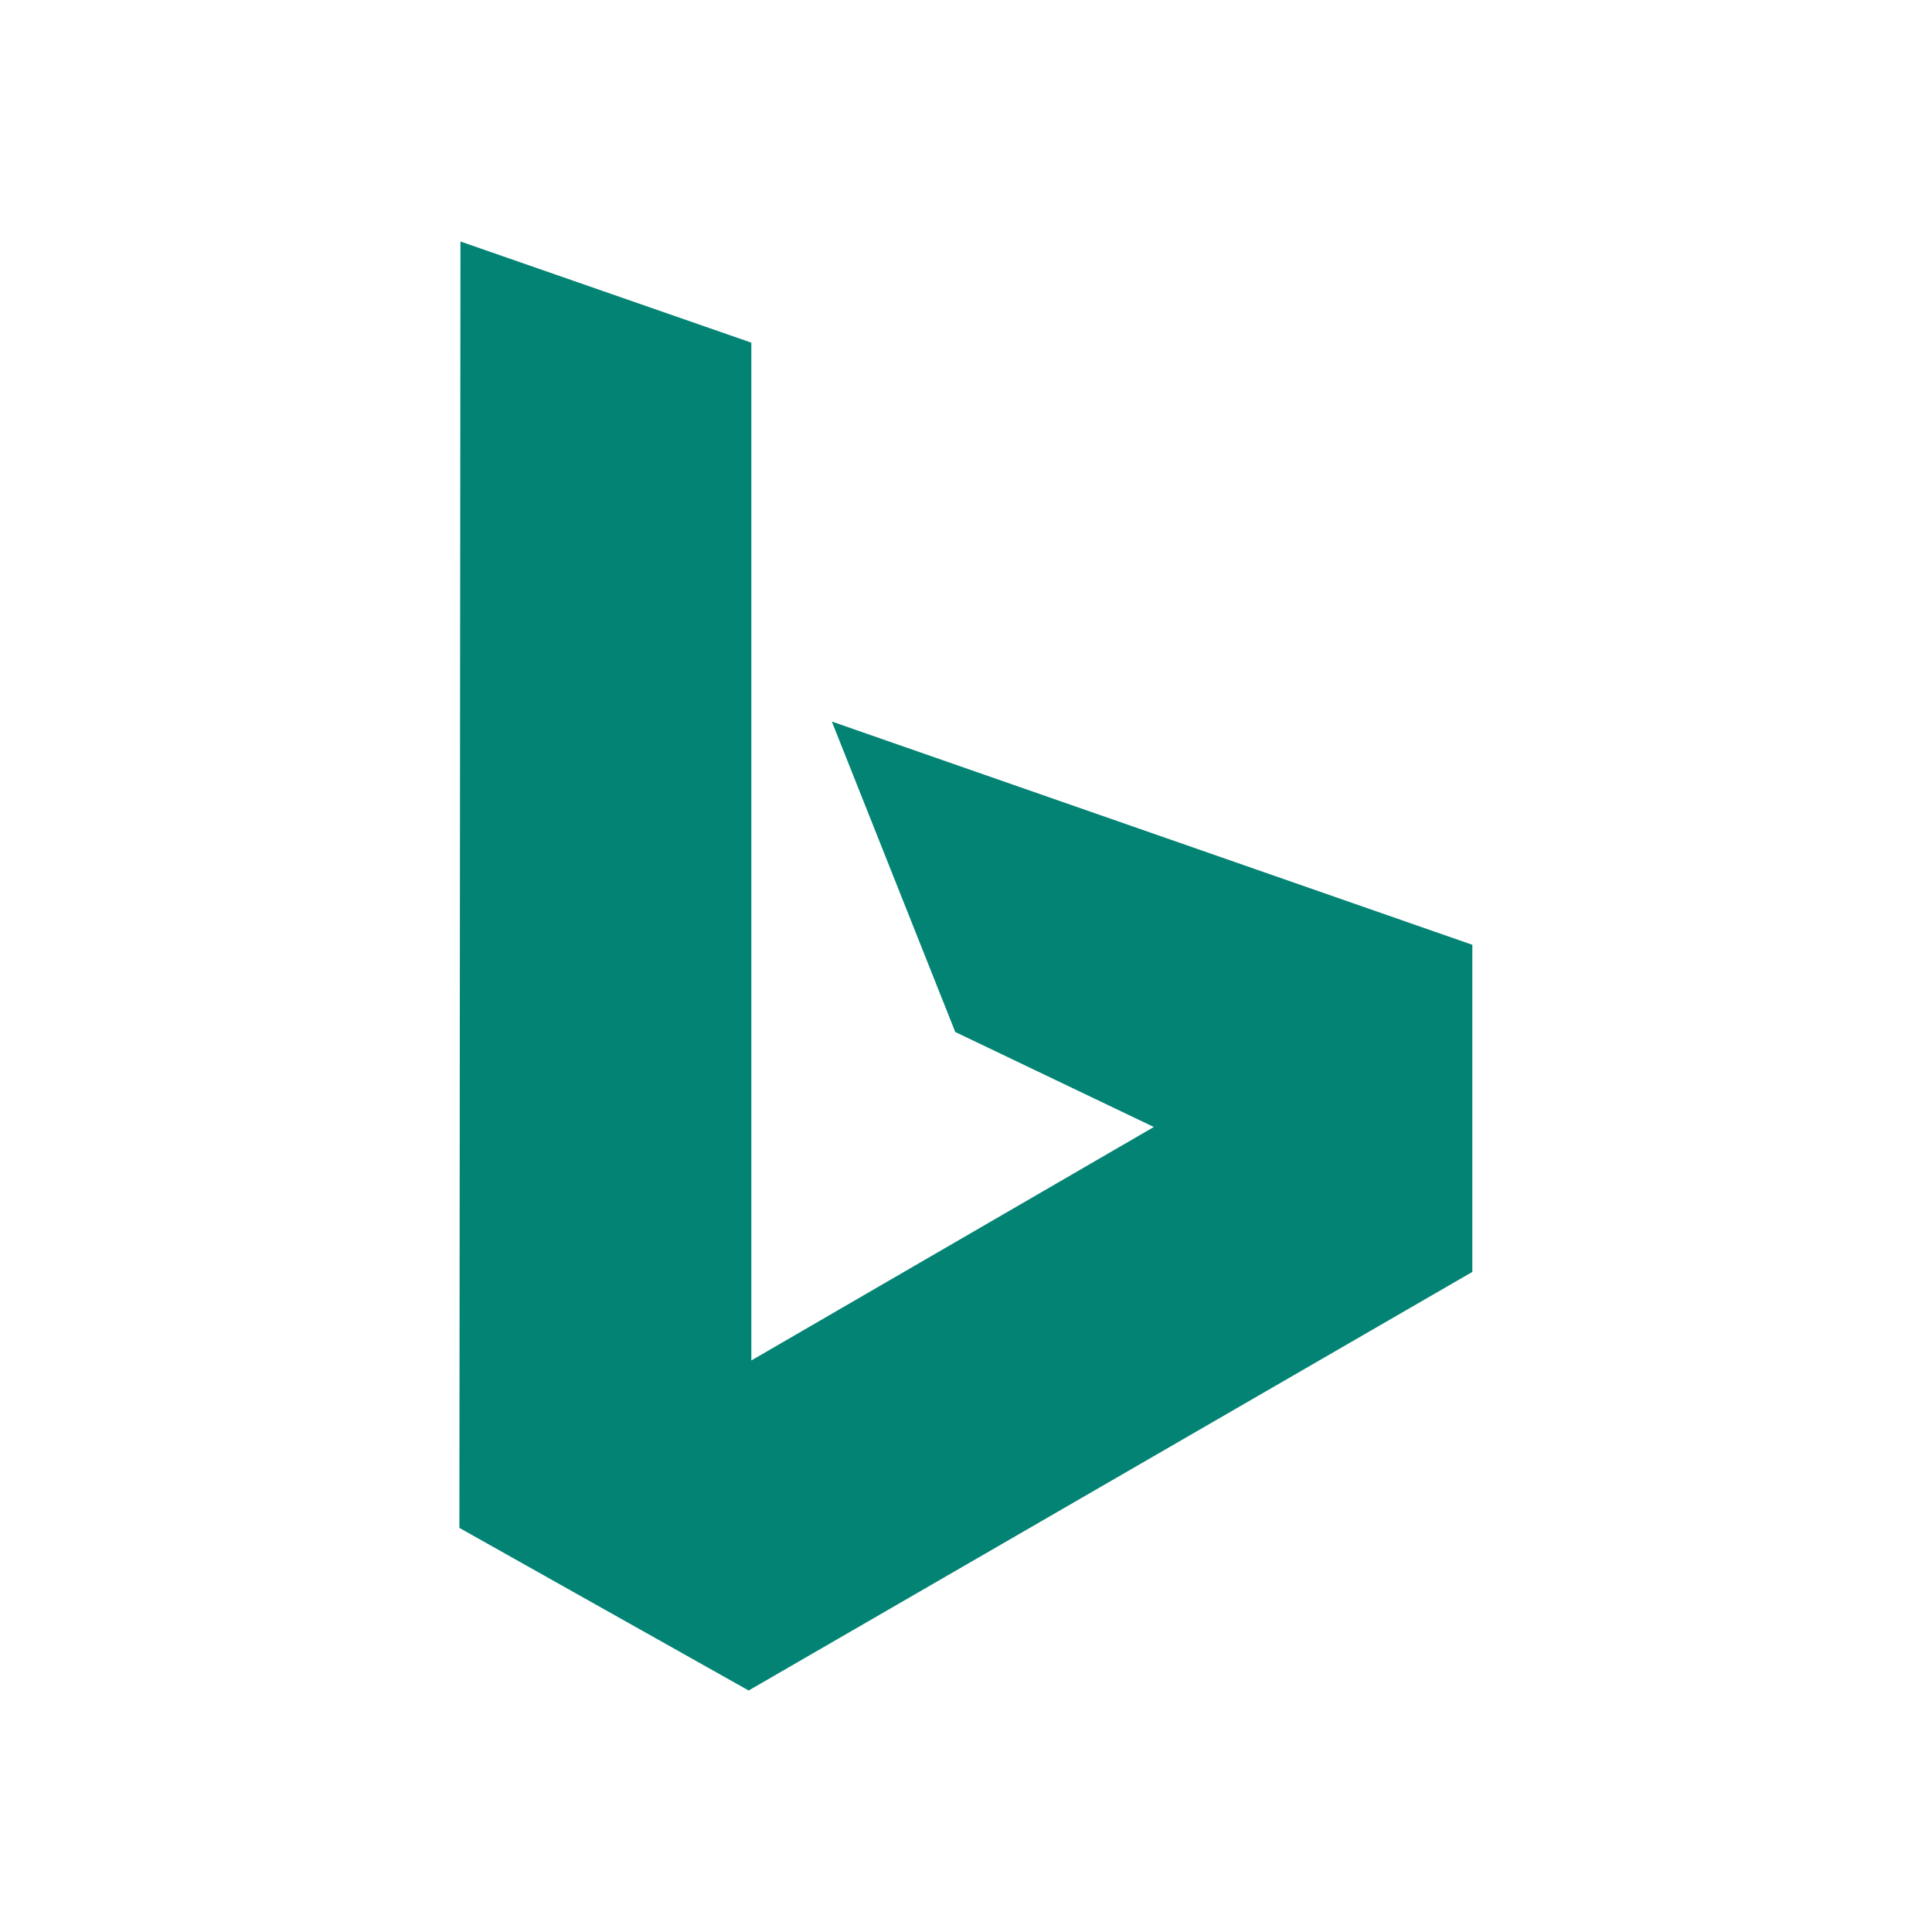 <svg xmlns="http://www.w3.org/2000/svg" viewBox="0 0 72 72"><defs><style>.cls-1{fill:#038374;}.cls-2{fill:none;}</style></defs><title>bing</title><g id="图层_2" data-name="图层 2"><g id="图层_1-2" data-name="图层 1"><path class="cls-1" d="M17.16,9,28,12.77V50.7L43,42,35.6,38.46,31,26.89l23.87,8.32,0,12.19L27.9,63,17.12,56.94S17.16,8.66,17.16,9Z"/><rect class="cls-2" width="72" height="72"/></g></g></svg>